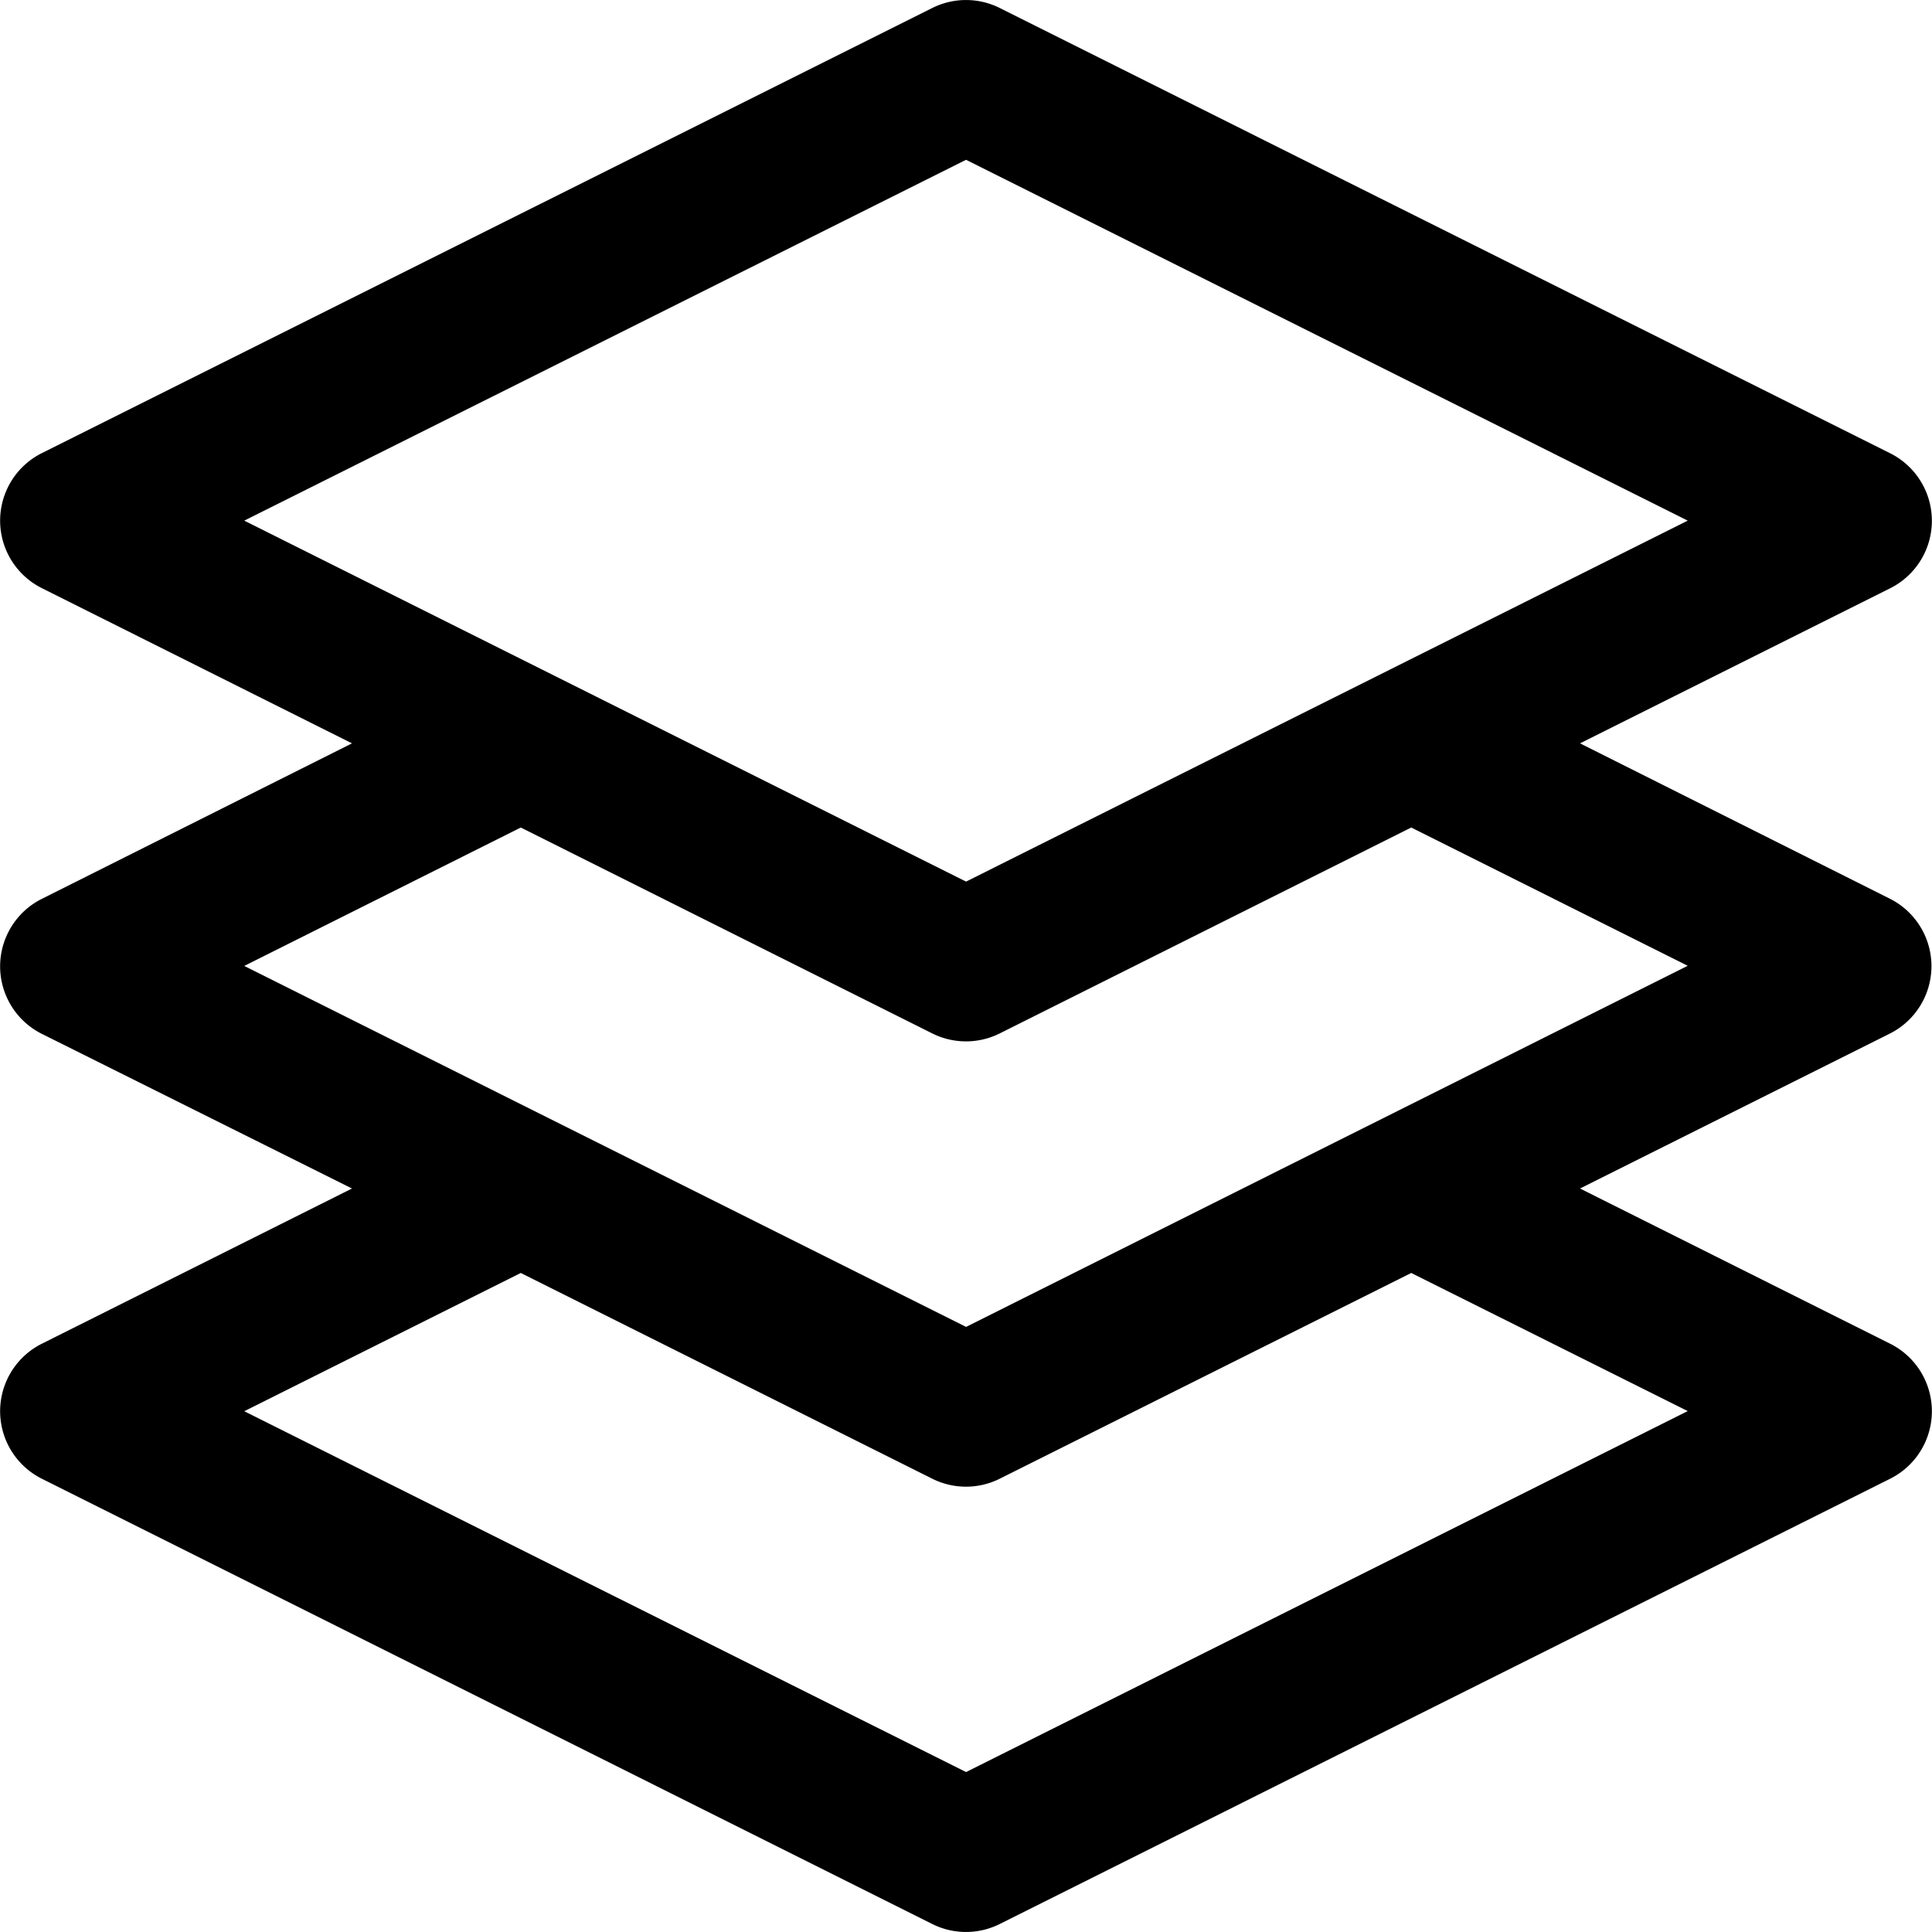 <svg xmlns="http://www.w3.org/2000/svg" viewBox="0 0 13.541 13.54">
  <path d="M13.746,6.3,11.572,5.21l2.174-1.087a.529.529,0,0,0,0-.946L7.505.056a.529.529,0,0,0-.473,0L.791,3.176a.529.529,0,0,0,0,.946L2.965,5.21.791,6.3a.529.529,0,0,0,0,.946L2.965,8.33.791,9.418a.529.529,0,0,0,0,.946l6.241,3.121a.529.529,0,0,0,.473,0l6.241-3.121a.529.529,0,0,0,0-.946L11.572,8.33l2.174-1.087A.529.529,0,0,0,13.746,6.3ZM7.269,1.12l5.058,2.529L7.269,6.179,2.21,3.649Zm5.058,8.77L7.269,12.42,2.21,9.891l1.938-.969,2.884,1.442a.529.529,0,0,0,.473,0l2.884-1.442ZM7.269,9.3,2.21,6.77,4.148,5.8,7.032,7.243a.529.529,0,0,0,.473,0L10.389,5.8l1.938.969Zm0,0" transform="translate(-0.498)" stroke="none"/>
</svg>
